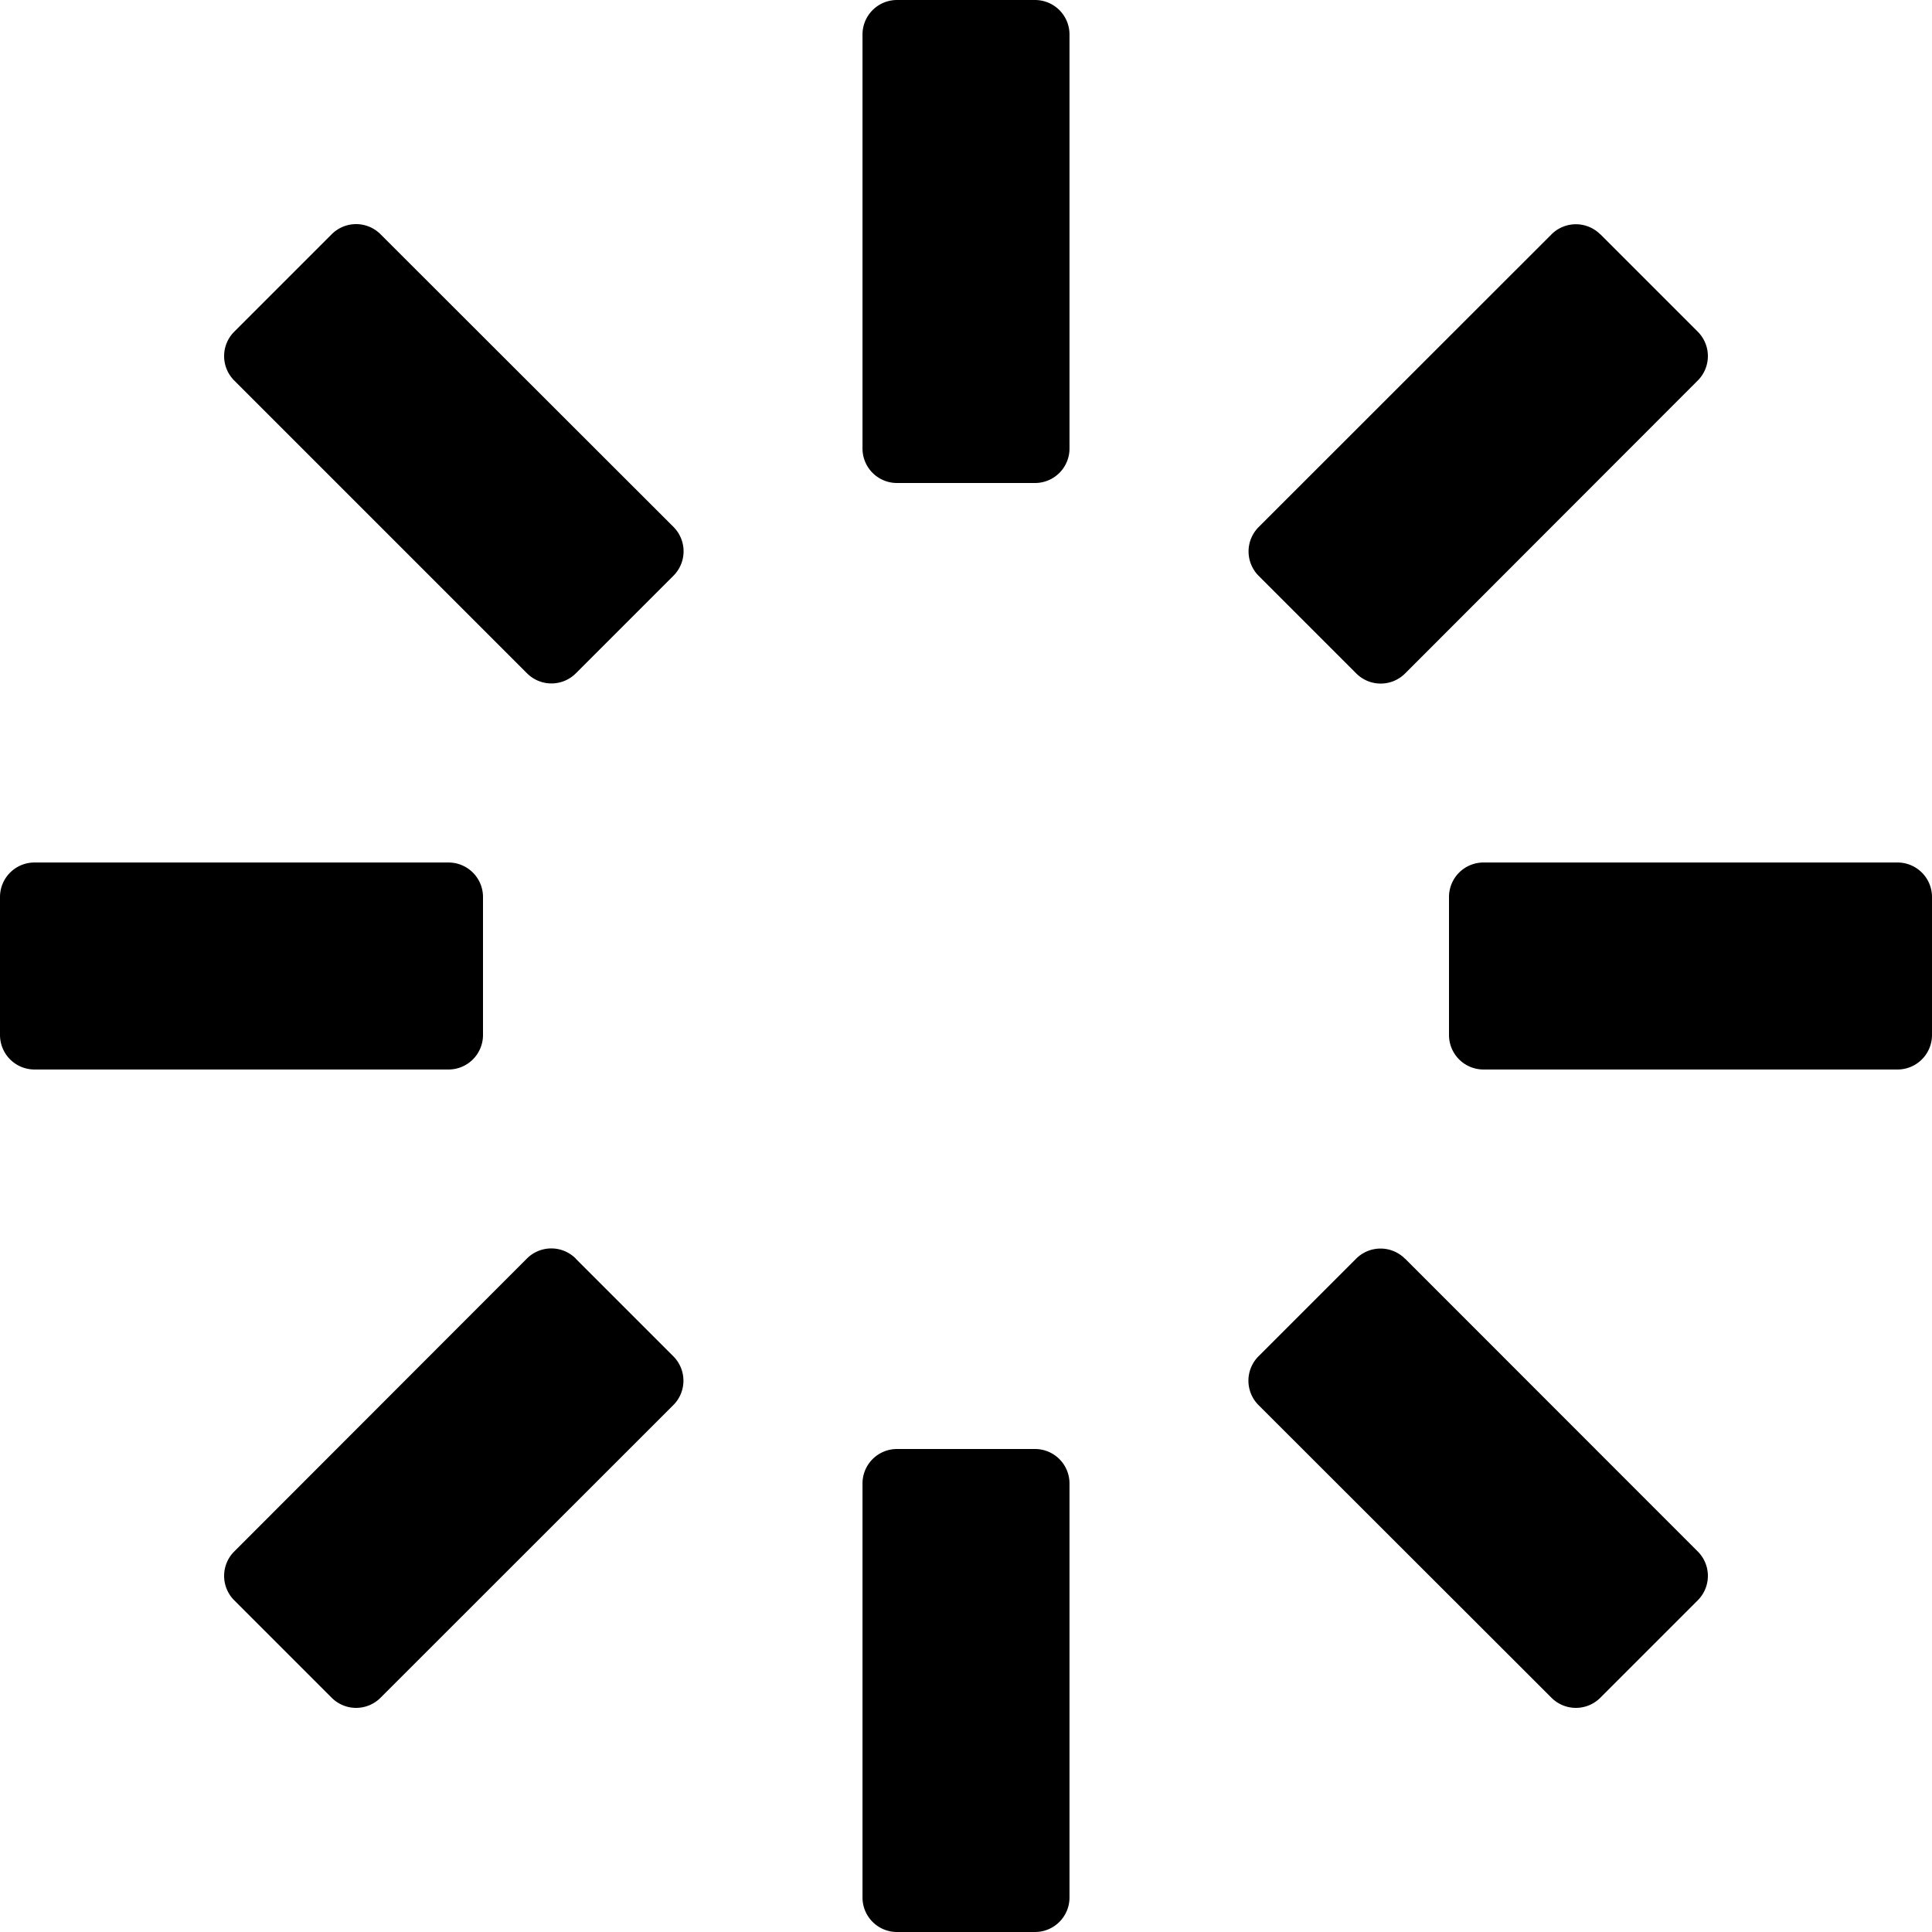 <svg class="icon"  viewBox="0 0 1024 1024" version="1.1" xmlns="http://www.w3.org/2000/svg"><path d="M548.571 768a18.286 18.286 0 0 1 18.286 18.286v219.429a18.286 18.286 0 0 1-18.286 18.286h-73.143a18.286 18.286 0 0 1-18.286-18.286v-219.429a18.286 18.286 0 0 1 18.286-18.286h73.143zM305.152 667.136l51.712 51.712a18.286 18.286 0 0 1 0 25.893l-155.209 155.136a18.286 18.286 0 0 1-25.819 0l-51.712-51.712a18.286 18.286 0 0 1 0-25.819L279.259 667.063a18.286 18.286 0 0 1 25.893 0z m439.589 0l155.136 155.209a18.286 18.286 0 0 1 0 25.819l-51.712 51.712a18.286 18.286 0 0 1-25.819 0L667.063 744.741a18.286 18.286 0 0 1 0-25.893l51.712-51.712a18.286 18.286 0 0 1 25.893 0zM237.714 457.143a18.286 18.286 0 0 1 18.286 18.286v73.143a18.286 18.286 0 0 1-18.286 18.286h-219.429A18.286 18.286 0 0 1 0 548.571v-73.143a18.286 18.286 0 0 1 18.286-18.286h219.429z m768 0a18.286 18.286 0 0 1 18.286 18.286v73.143a18.286 18.286 0 0 1-18.286 18.286h-219.429a18.286 18.286 0 0 1-18.286-18.286v-73.143a18.286 18.286 0 0 1 18.286-18.286h219.429z m-157.55-333.019l51.712 51.712a18.286 18.286 0 0 1 0 25.819L744.741 356.937a18.286 18.286 0 0 1-25.893 0l-51.712-51.712a18.286 18.286 0 0 1 0-25.893l155.209-155.136a18.286 18.286 0 0 1 25.819 0z m-646.51 0L356.937 279.259a18.286 18.286 0 0 1 0 25.893l-51.712 51.712a18.286 18.286 0 0 1-25.893 0L124.123 201.655a18.286 18.286 0 0 1 0-25.819l51.712-51.712a18.286 18.286 0 0 1 25.819 0zM548.571 0a18.286 18.286 0 0 1 18.286 18.286v219.429a18.286 18.286 0 0 1-18.286 18.286h-73.143a18.286 18.286 0 0 1-18.286-18.286v-219.429A18.286 18.286 0 0 1 475.429 0h73.143z"  /></svg>